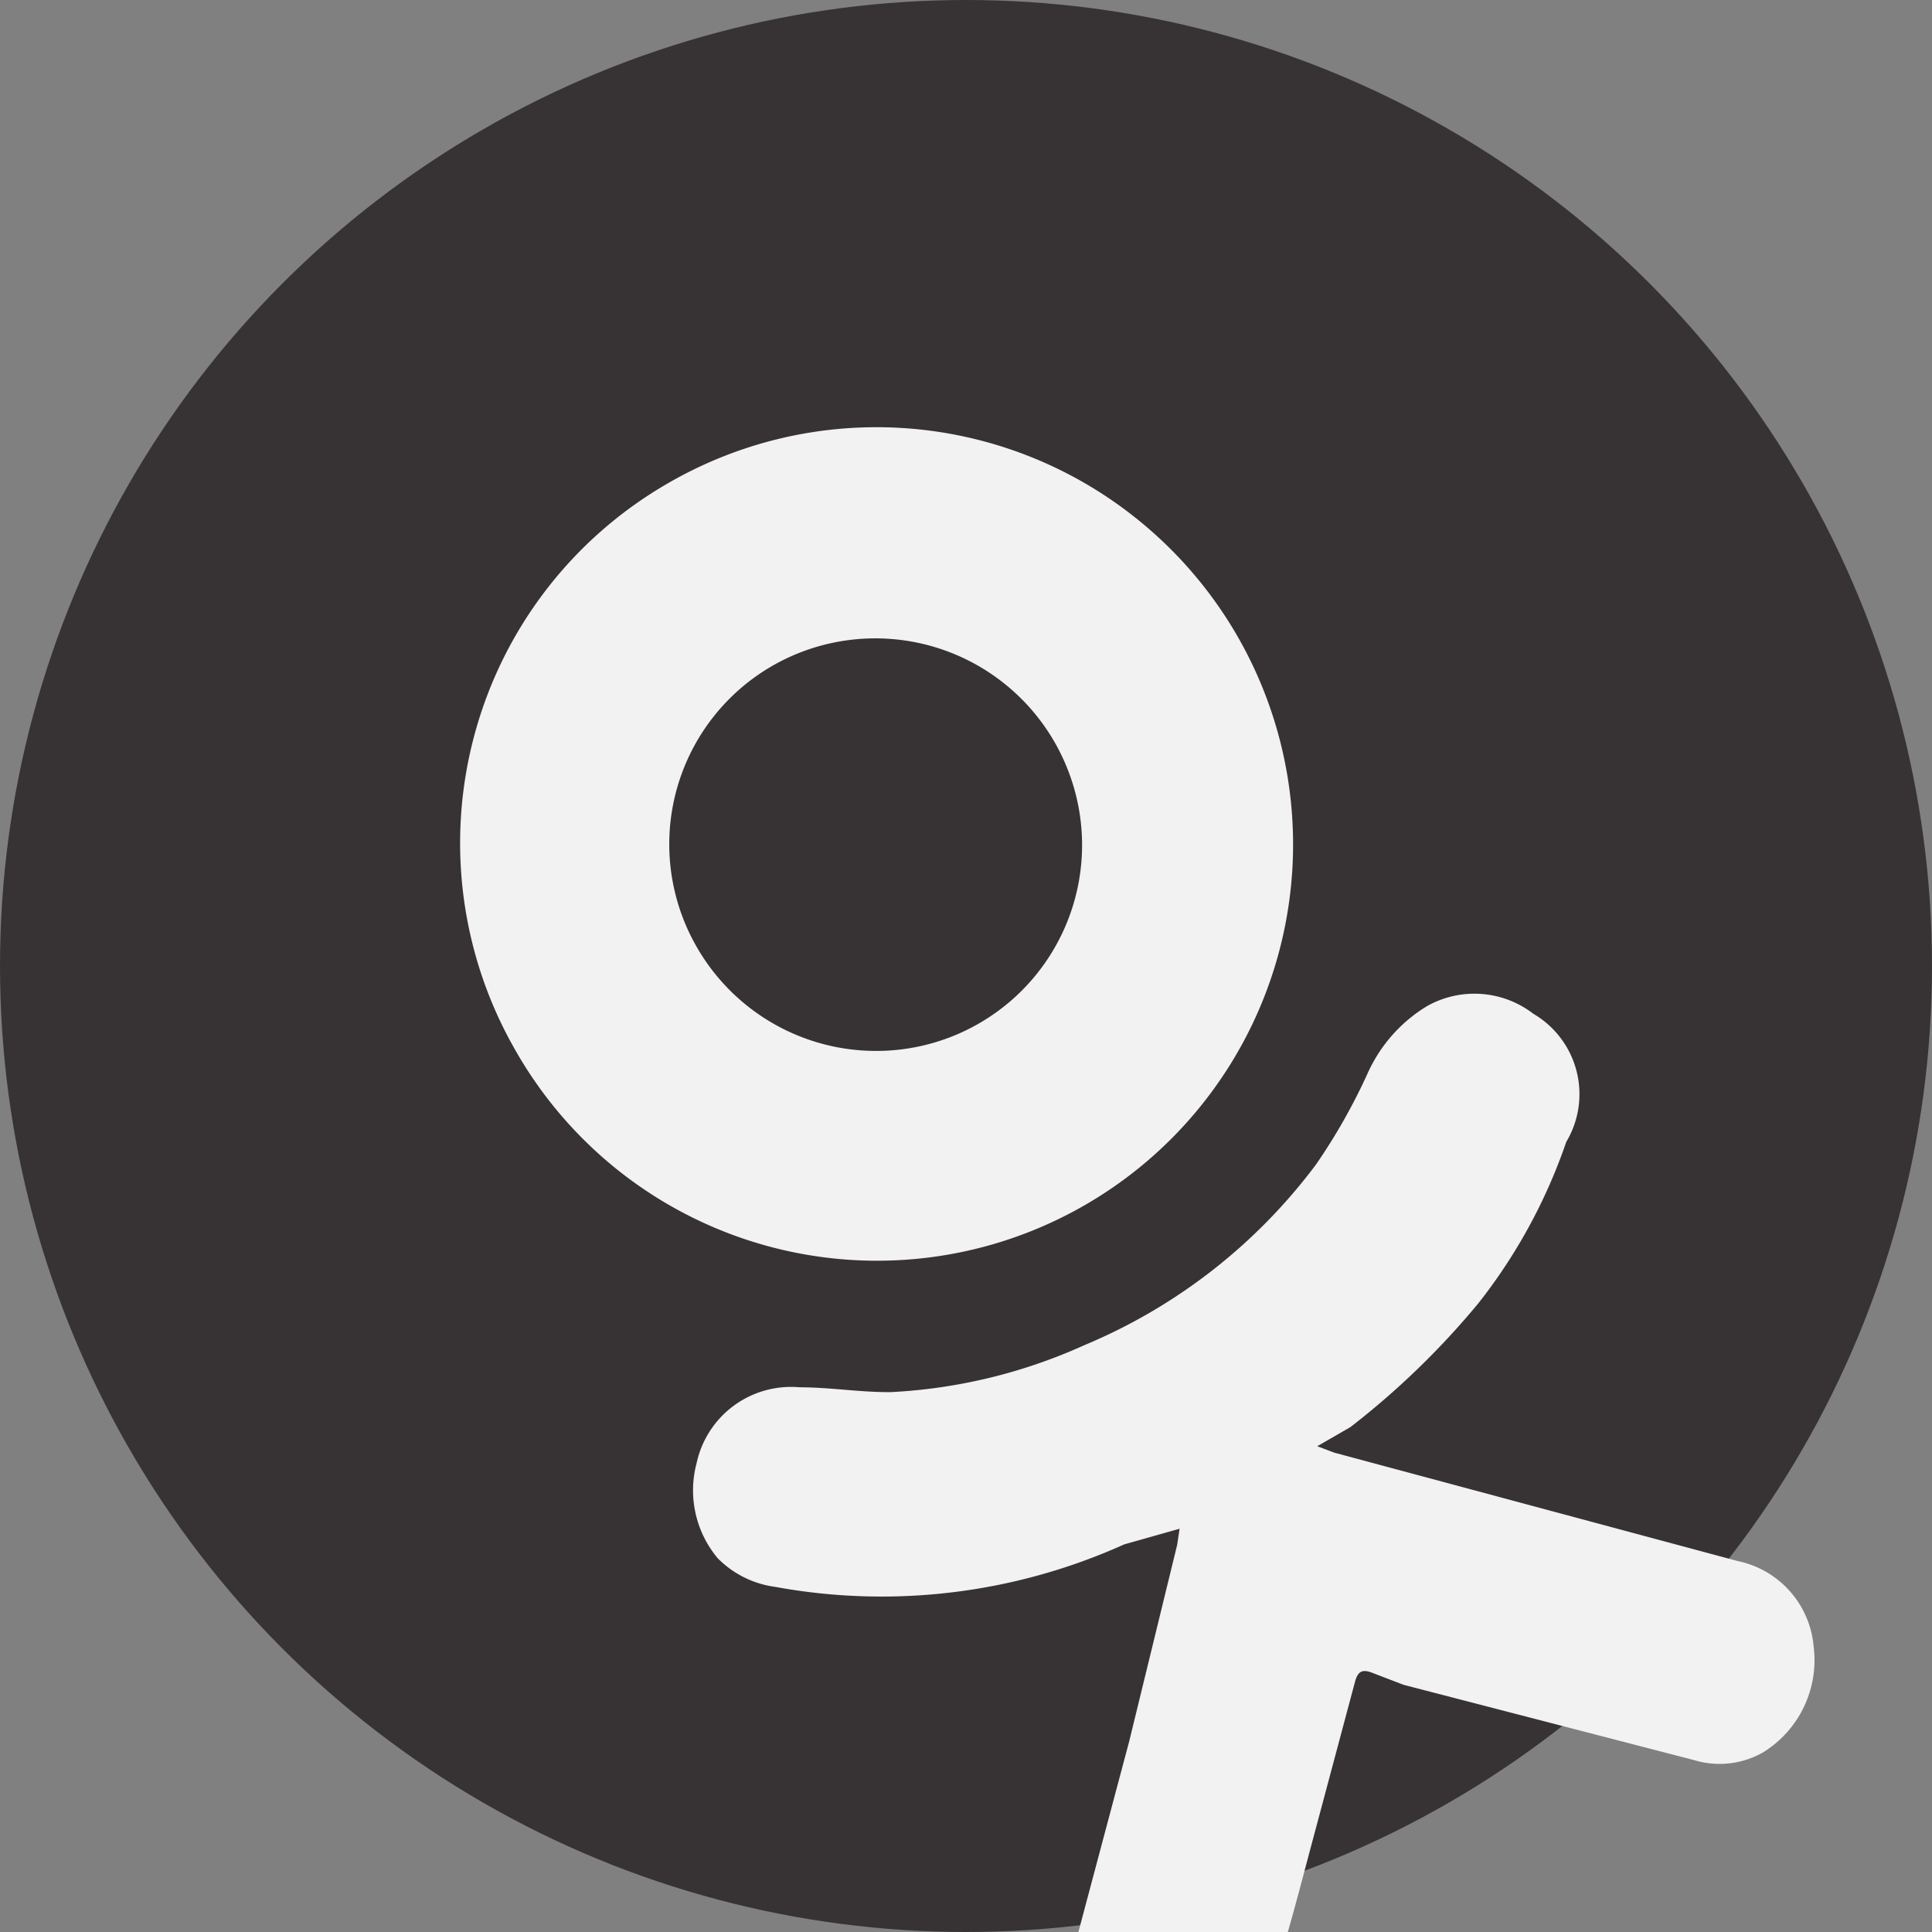 <svg width="16" height="16" fill="none" xmlns="http://www.w3.org/2000/svg"><rect width="100%" height="100%" fill="#808080" stroke="none"/><g clip-path="url(#clip0_48_663)"><circle cx="8" cy="8" r="8" fill="#373334"/><path d="M9.77 12.66l-.46.13a4.887 4.887 0 01-2.889.352.823.823 0 01-.477-.237.876.876 0 01-.175-.788.8.8 0 01.854-.628c.255 0 .499.042.754.04a4.42 4.42 0 001.601-.388A4.611 4.611 0 0010.9 9.642c.162-.235.303-.484.422-.744.104-.236.278-.435.5-.568a.8.8 0 01.877.066.771.771 0 01.272 1.061 4.53 4.53 0 01-.726 1.334 6.663 6.663 0 01-1.062 1.028l-.274.158.14.053 3.342.898a.792.792 0 01.629.71.897.897 0 01-.42.875.727.727 0 01-.572.063l-2.404-.623-.266-.102c-.078-.029-.114-.008-.137.079l-.358 1.34c-.123.46-.237.917-.412 1.395a.758.758 0 01-.912.527.908.908 0 01-.51-.291.74.74 0 01-.158-.676l.48-1.802.398-1.63.02-.134z" fill="#F2F2F2"/><path d="M5.527 4.005a3.443 3.443 0 013.832.248 3.456 3.456 0 011.23 3.642 3.445 3.445 0 01-6.328.79 3.443 3.443 0 01-.331-2.602 3.433 3.433 0 011.597-2.078zm.236 3.825a1.712 1.712 0 001.69.862 1.705 1.705 0 001.425-2.22 1.712 1.712 0 00-2.453-.974 1.705 1.705 0 00-.662 2.332z" fill="#F2F2F2"/></g><defs><clipPath id="clip0_48_663"><path fill="#fff" d="M0 0h16v16H0z"/></clipPath></defs></svg>